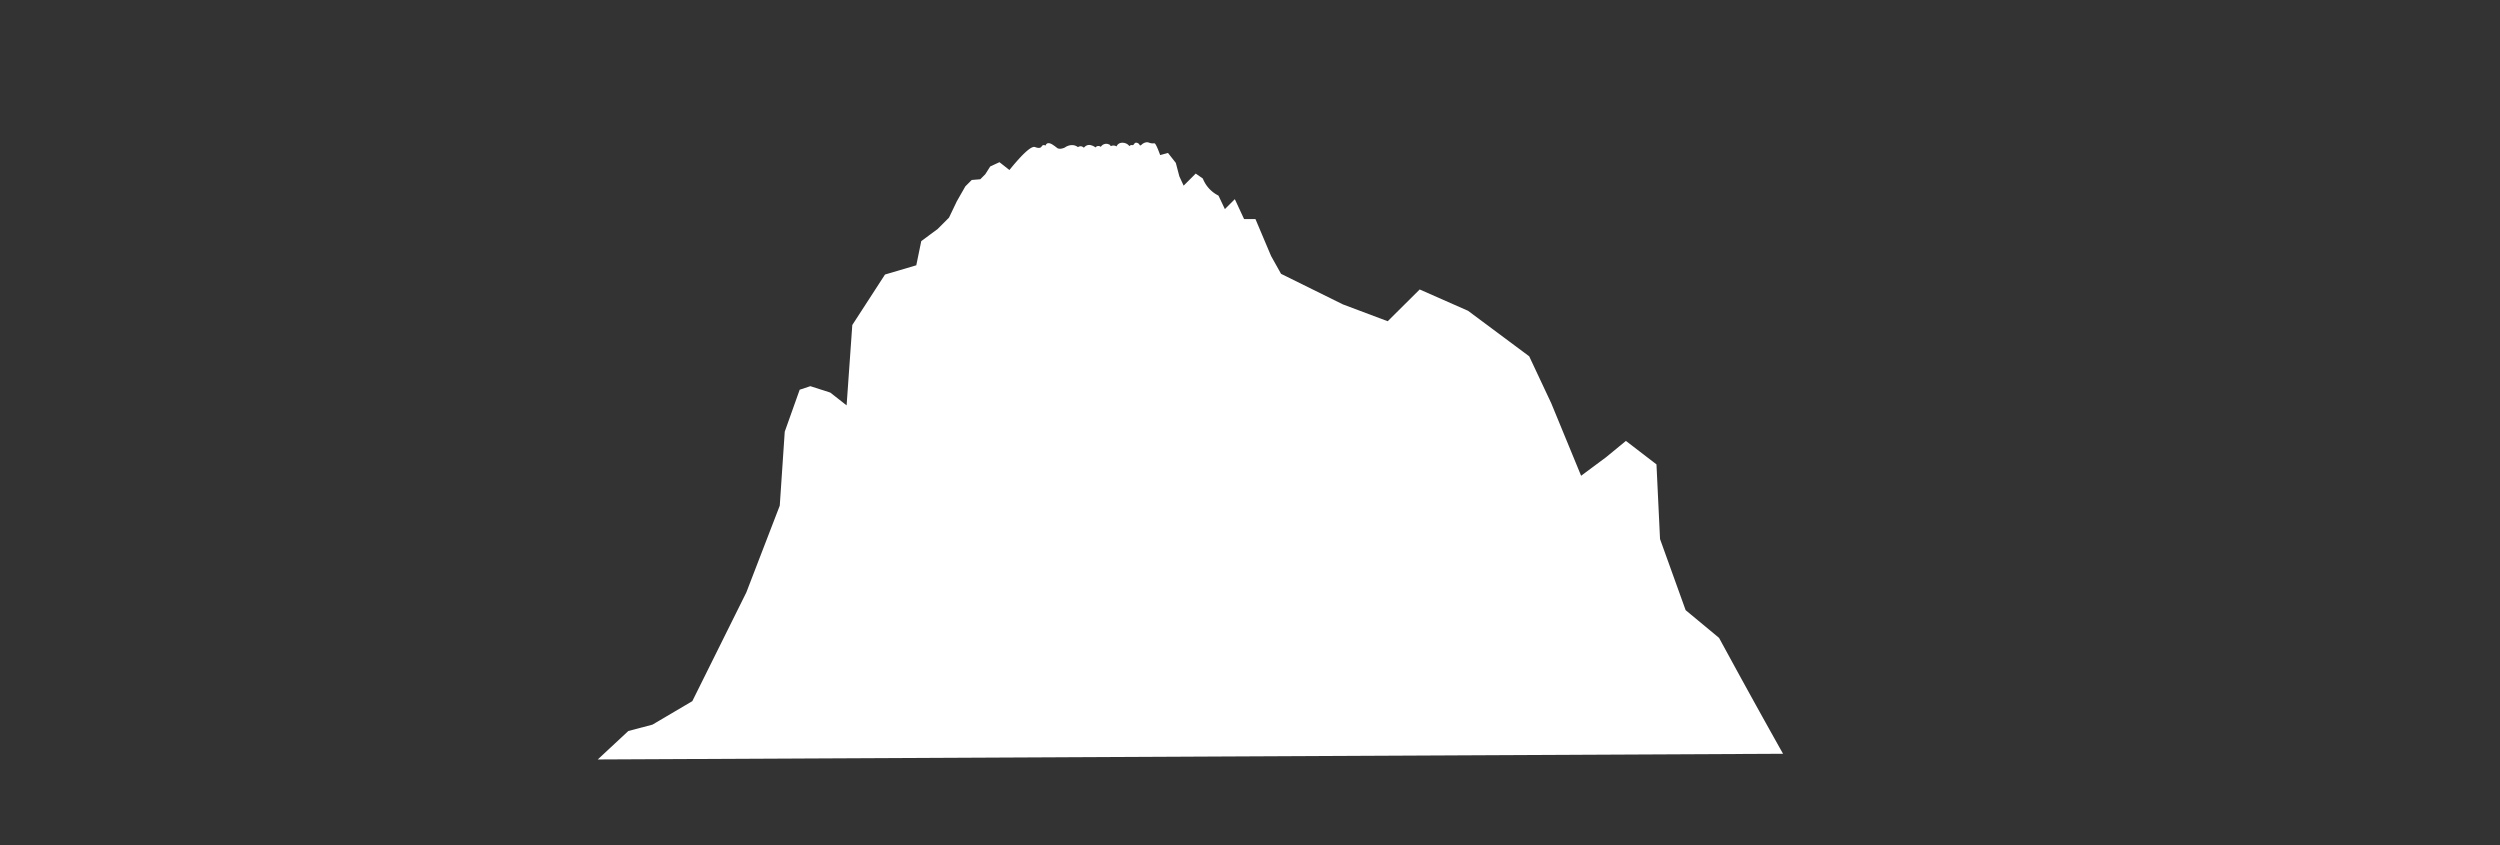 <svg xmlns="http://www.w3.org/2000/svg" viewBox="0 0 3516 1189"><rect x="0" y="0" width="3516" height="1189" fill="#333333" stroke="none"/><defs><style>.cls-1{fill:#fff;}</style></defs><title>Artboard 55 copy 3</title><g id="ground"><path class="cls-1" d="M1455.68,206.81c.88.33,5.19,2.13,7.87.57,1.47-.86,1.38-2,2.87-2.95a3.83,3.83,0,0,1,4,.42,5.11,5.11,0,0,1,2.47-3.15,5.35,5.35,0,0,1,3.78,0c1.3.33,2.93,1,7.53,4.41,2.8,2.1,2.75,2.28,3.66,2.62,2.74,1,5.43.26,7.3-.3,3.34-1,3.14-1.94,6.55-3.16a15.9,15.9,0,0,1,8.15-1.05,13.83,13.83,0,0,1,6.19,2.74,6.37,6.37,0,0,1,3.74-1.27,6.88,6.88,0,0,1,4.59,2.11,11.19,11.19,0,0,1,4.3-3.37,9.27,9.27,0,0,1,6.32,0,15.92,15.92,0,0,1,5.74,2.95,5.18,5.18,0,0,1,2.74-1.9,5.59,5.59,0,0,1,4.72,1.06,9.11,9.11,0,0,1,3.26-3.16,9.38,9.38,0,0,1,5.92-1l2.87.84,2.14,2.31a8,8,0,0,1,2.94-.84,8.37,8.37,0,0,1,5,1.26,8.48,8.48,0,0,1,2.22-3.15c3.25-2.83,8.22-2.38,11.48-.84a12,12,0,0,1,4.37,3.57,4.54,4.54,0,0,1,1.68-1.26c1.75-.73,2.65.36,3.78-.42.77-.52.8-1.32,2.44-2.67l.07-.06c1.17-.9,3.32-.27,4.64.63,1.77,1.21,1.45,2.5,2.54,2.73,1.27.28,1.93-1.47,4.59-2.94a11,11,0,0,1,5-1.47c2.51,0,3.09,1.07,6.43,1.47a12.4,12.4,0,0,0,1.57.1c1.36,0,2.32-.09,2.44-.1,1-.07,3.16,3,8.09,16.56l11-3q5.49,7,11,14,2.49,9.51,5,19l6,13,17-17,10,7a44.85,44.85,0,0,0,7,12,45.56,45.56,0,0,0,15,12l9,19,14-14q6.49,14,13,28h16q11,26,22,52,7,12.51,14,25l87,43,63,23.68,45-44.68,68,30q43,32,86,64,15.49,33,31,66l42,102,35-26,28-23,43,33q2.49,52.5,5,105l36,100,47,39q12,22,24,44,32.68,59.69,66,119l-1667,8,43-40,34-9,56-33q38-76.5,76-153,23.49-61,47-122,3.49-52,7-104l21-59,15-5,28,9,23,18q4-56.49,8-113l46-71,44-13q3.49-17,7-34l23-17,16-16,11-23,12-21,9-9,12-1,7-7,7-11,13-6,14,11C1443.05,210.24,1452,205.44,1455.68,206.81Z"/></g></svg>